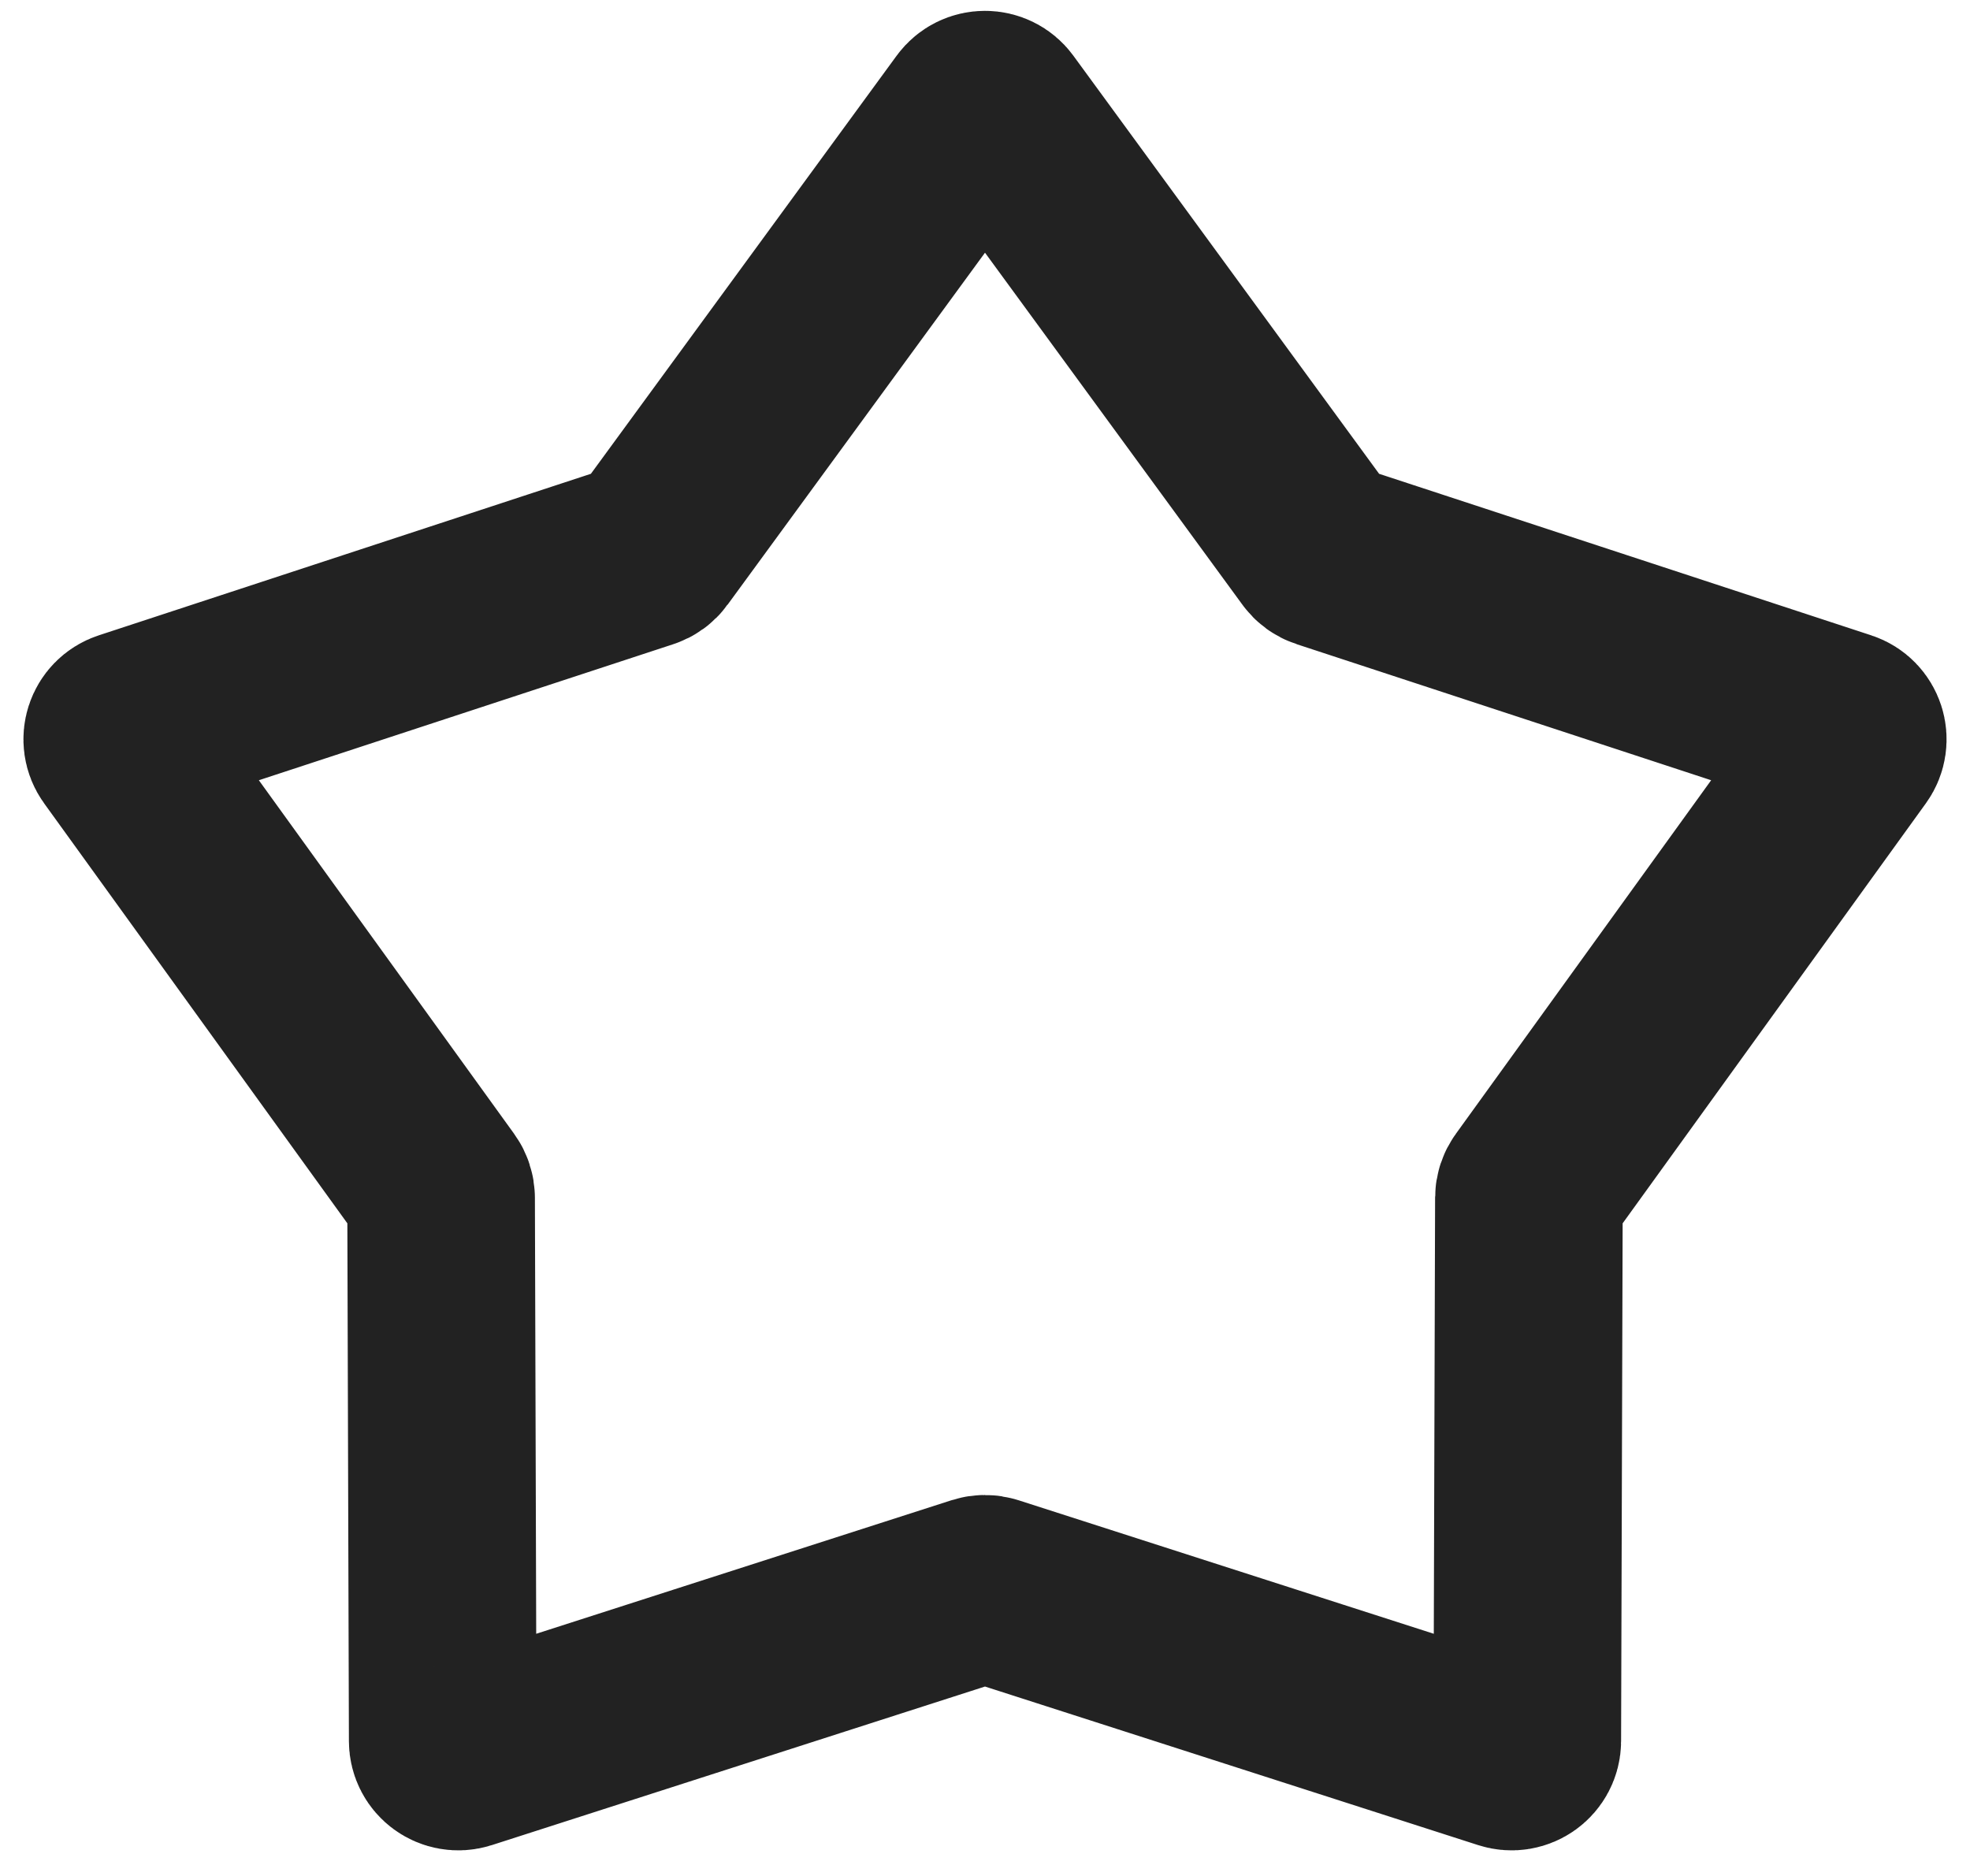 <svg width="63" height="60" viewBox="0 0 63 60" fill="none" xmlns="http://www.w3.org/2000/svg">
<path d="M31.096 3.552C31.296 3.279 31.704 3.279 31.904 3.552L42.156 17.573C42.217 17.658 42.304 17.721 42.403 17.753L58.907 23.171C59.228 23.276 59.354 23.664 59.156 23.938L48.989 38.022C48.928 38.106 48.895 38.208 48.894 38.313L48.842 55.682C48.841 56.021 48.511 56.26 48.189 56.157L31.653 50.839C31.553 50.807 31.447 50.807 31.347 50.839L14.811 56.157C14.489 56.26 14.159 56.021 14.158 55.682L14.106 38.313C14.105 38.208 14.072 38.106 14.011 38.022L3.844 23.938C3.646 23.664 3.772 23.276 4.094 23.171L20.597 17.753C20.696 17.721 20.783 17.658 20.844 17.573L31.096 3.552Z" stroke="#222222" stroke-width="6"/>
</svg>
